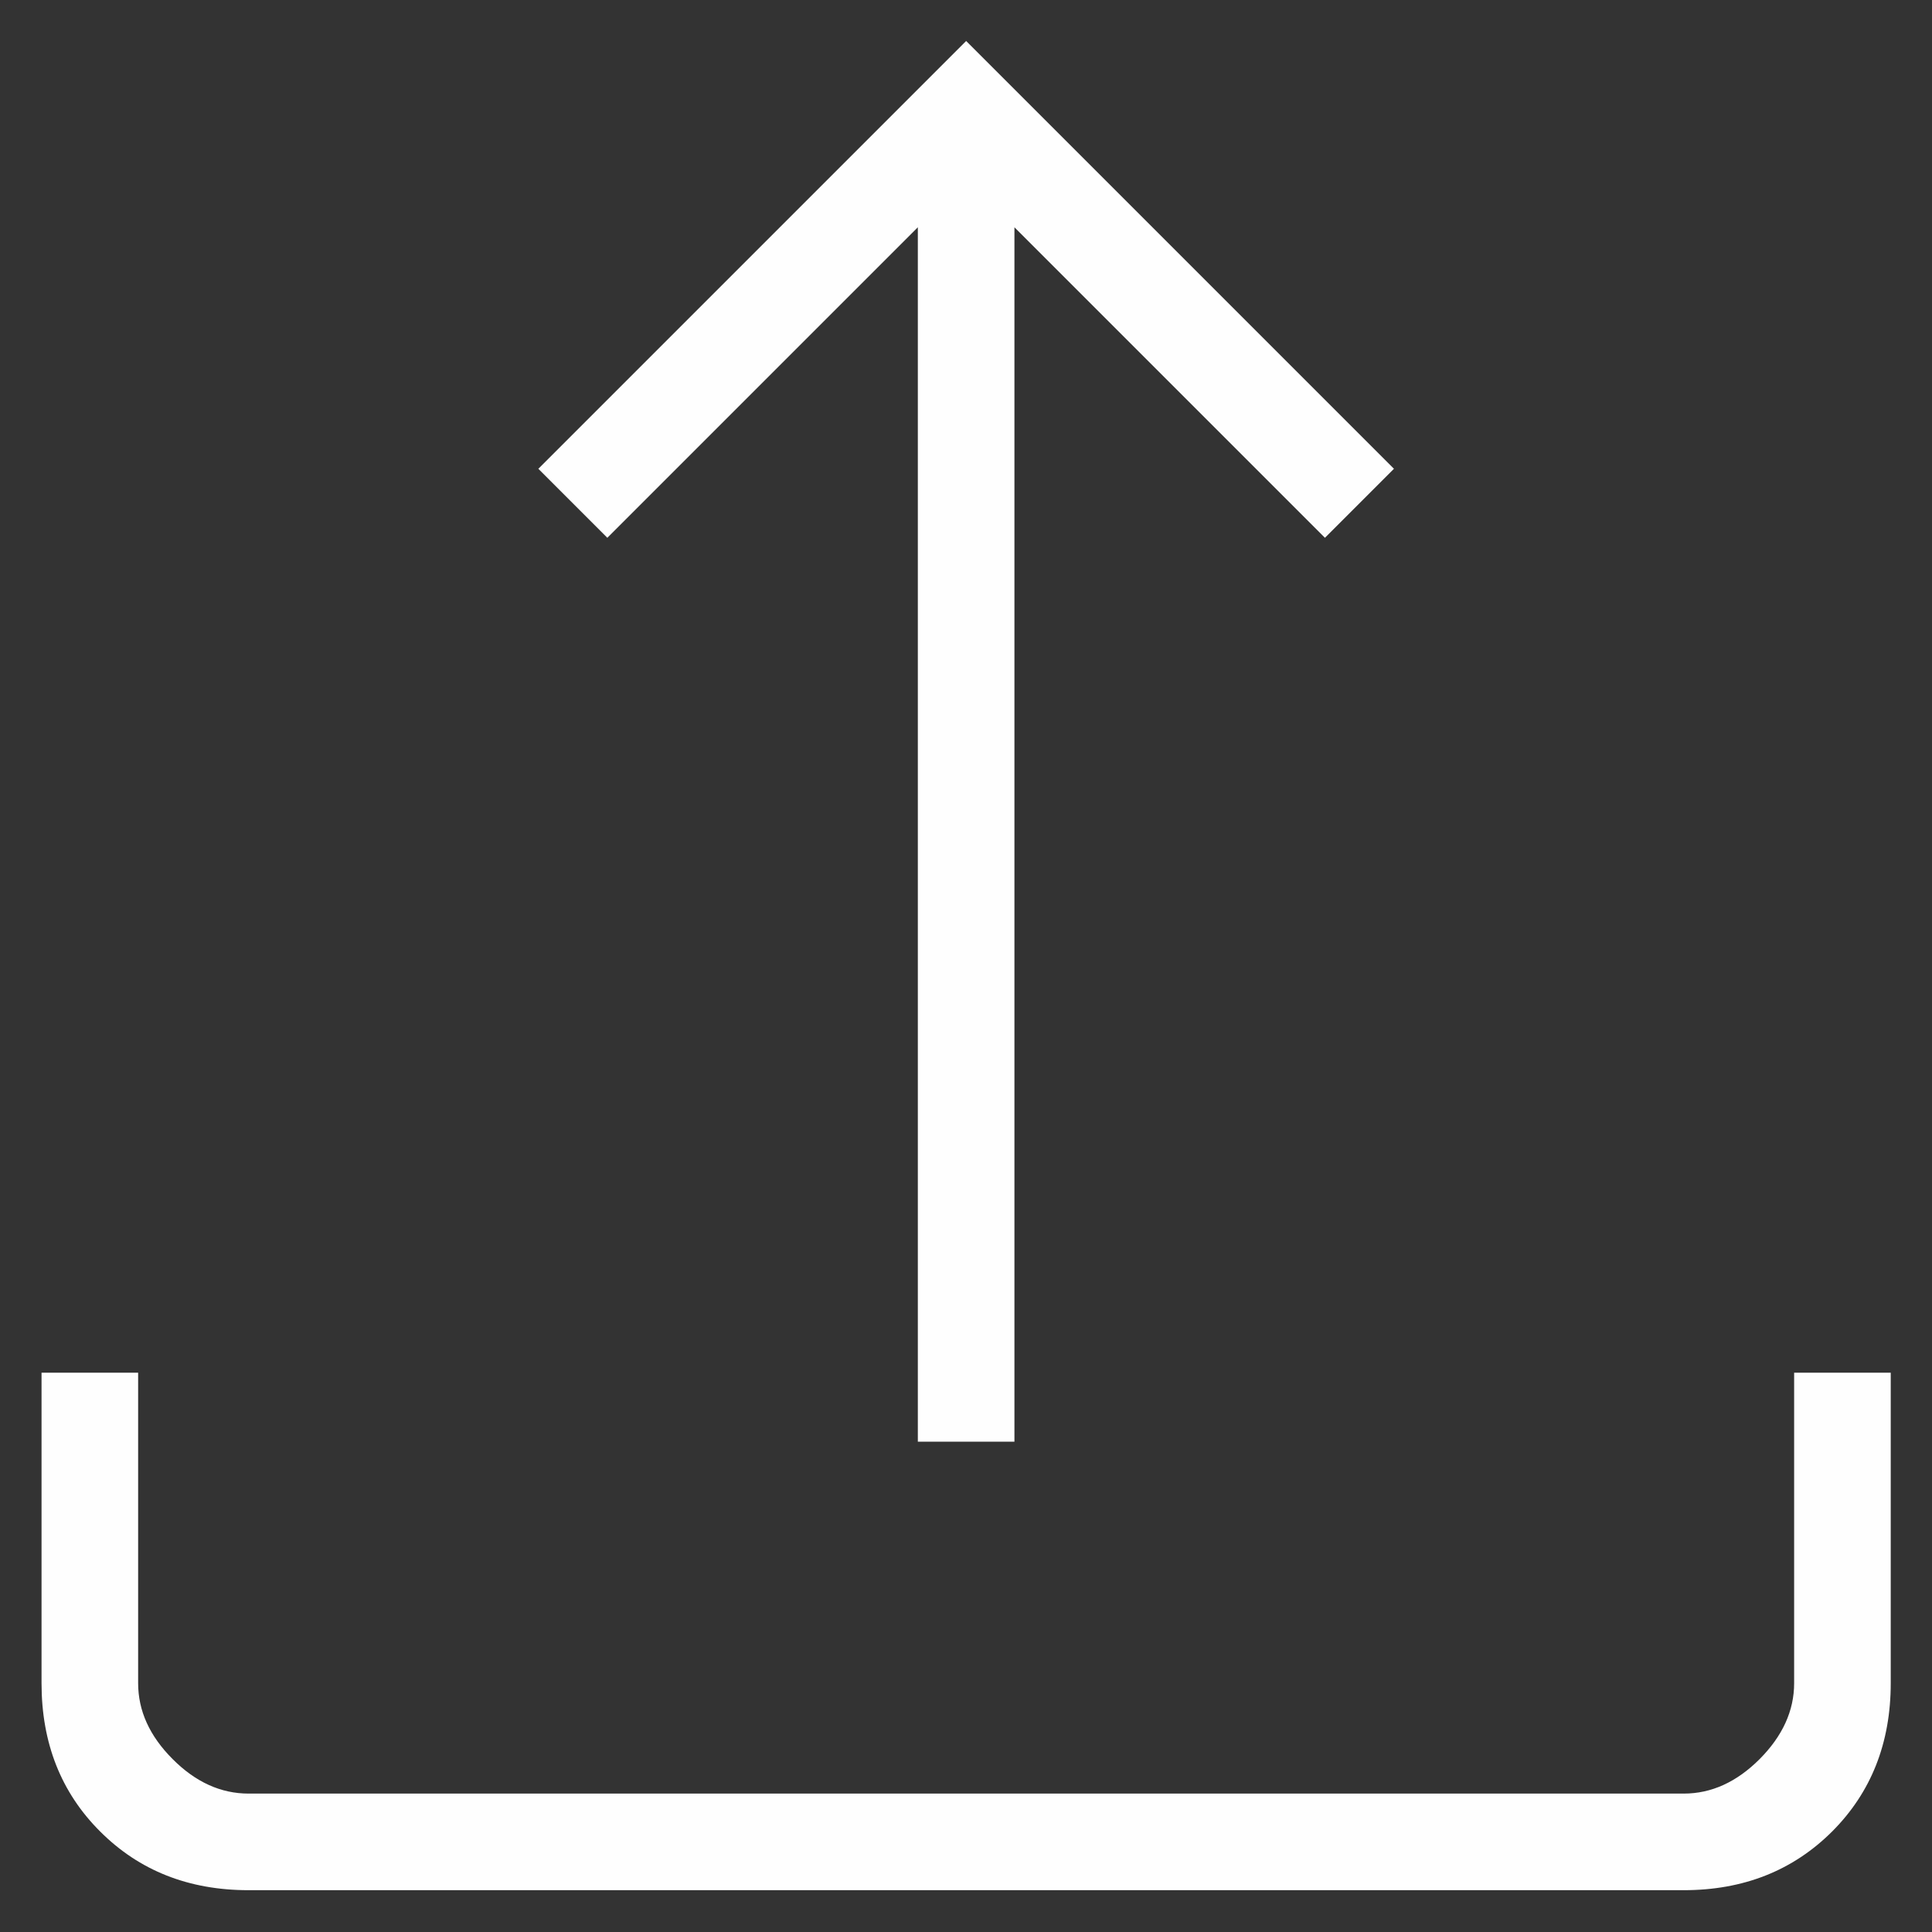 <svg width="14" height="14" viewBox="0 0 14 14" fill="none" xmlns="http://www.w3.org/2000/svg">
<rect x="0" y="0" width="14" height="14" fill="#333333" stroke="none"/>
<path d="M6.651 10.447V1.647L4.401 3.897L3.901 3.397L7.001 0.297L10.101 3.397L9.601 3.897L7.351 1.647V10.447H6.651ZM1.801 13.697C1.367 13.697 1.009 13.555 0.726 13.272C0.442 12.989 0.301 12.63 0.301 12.197V9.947H1.001V12.197C1.001 12.397 1.084 12.58 1.251 12.747C1.417 12.914 1.601 12.997 1.801 12.997H12.201C12.401 12.997 12.584 12.914 12.751 12.747C12.917 12.58 13.001 12.397 13.001 12.197V9.947H13.701V12.197C13.701 12.63 13.559 12.989 13.276 13.272C12.992 13.555 12.634 13.697 12.201 13.697H1.801Z" fill="#FEFEFE"/>
</svg>
